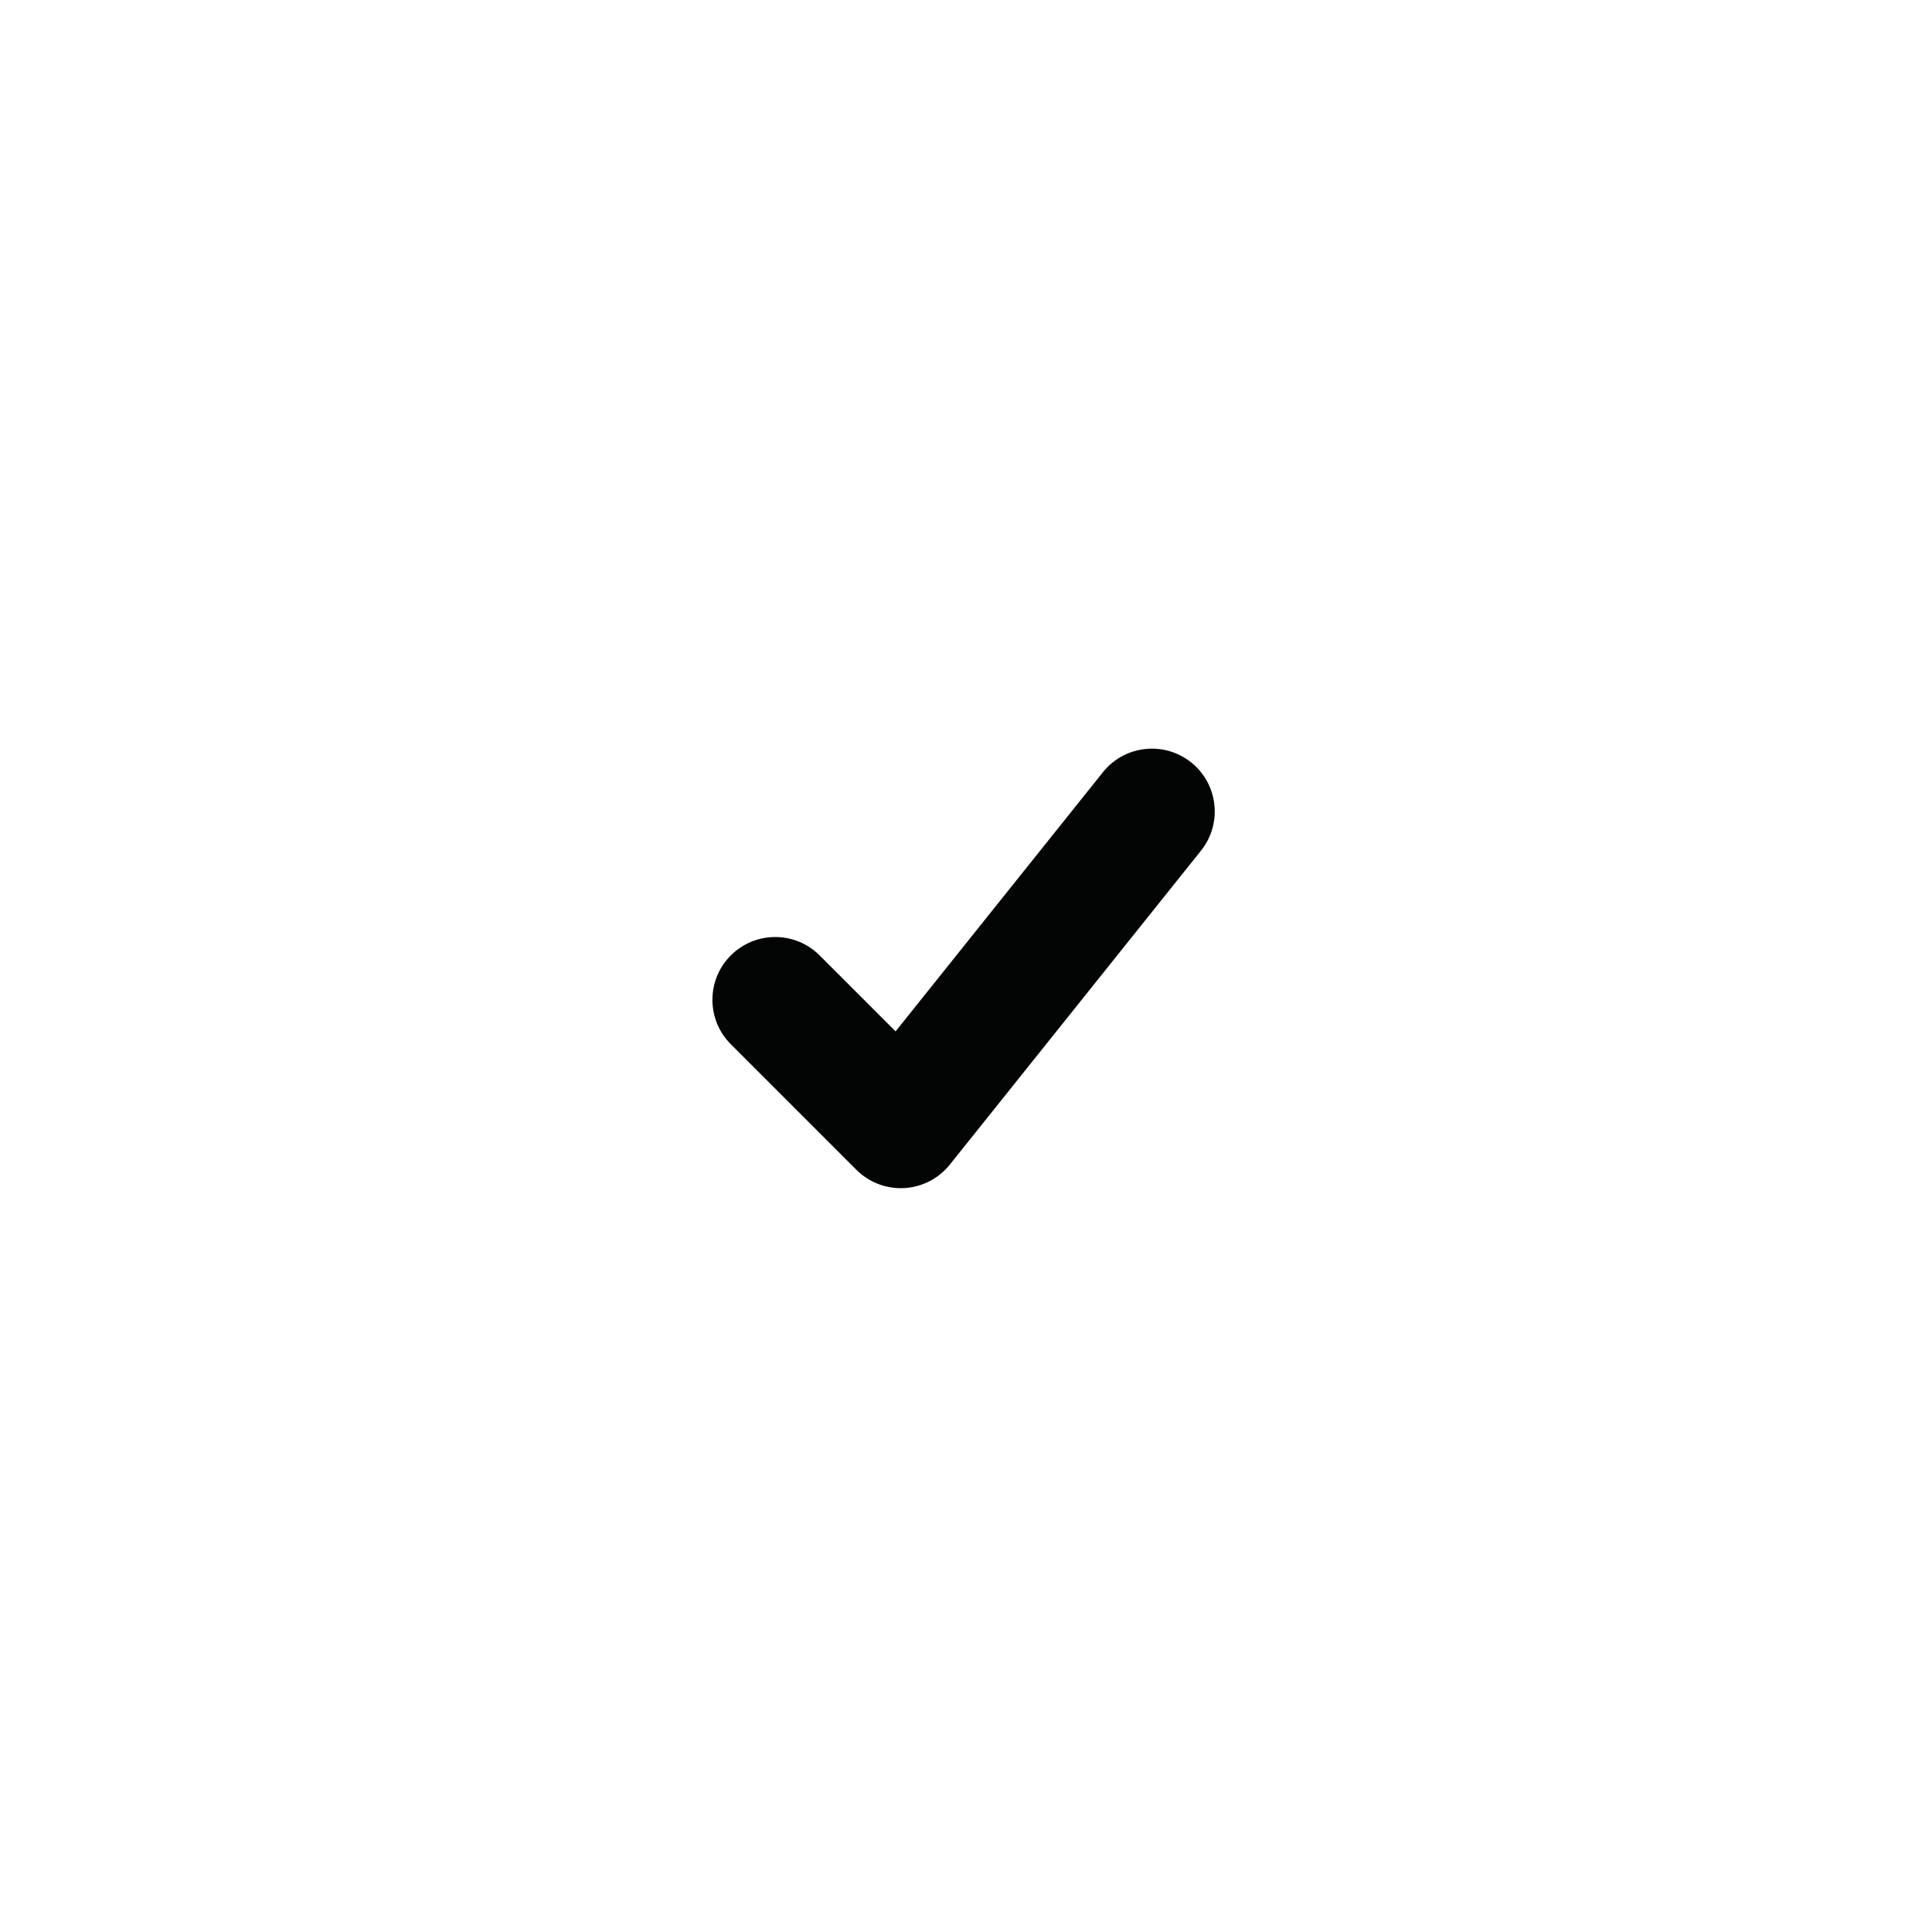 <?xml version="1.0" encoding="utf-8"?>
<!-- Generator: Adobe Illustrator 16.0.0, SVG Export Plug-In . SVG Version: 6.00 Build 0)  -->
<!DOCTYPE svg PUBLIC "-//W3C//DTD SVG 1.1//EN" "http://www.w3.org/Graphics/SVG/1.1/DTD/svg11.dtd">
<svg version="1.1" xmlns="http://www.w3.org/2000/svg" xmlns:xlink="http://www.w3.org/1999/xlink" x="0px" y="0px" width="800px"
	 height="800px" viewBox="0 0 800 800" enable-background="new 0 0 800 800" xml:space="preserve">
<g id="Layer_1">
</g>
<g id="Icons">
	<path fill="#030404" d="M372.999,492c0.478,0,0.958-0.014,1.438-0.039c7.385-0.41,14.245-3.944,18.865-9.719l104-130
		c8.971-11.212,7.15-27.574-4.061-36.543c-11.213-8.972-27.575-7.153-36.545,4.059l-85.853,107.317l-31.459-31.459
		c-10.155-10.155-26.616-10.155-36.771,0c-10.153,10.153-10.153,26.616,0,36.769l52,52C359.504,489.273,366.123,492,372.999,492
		L372.999,492z"/>
</g>
</svg>
